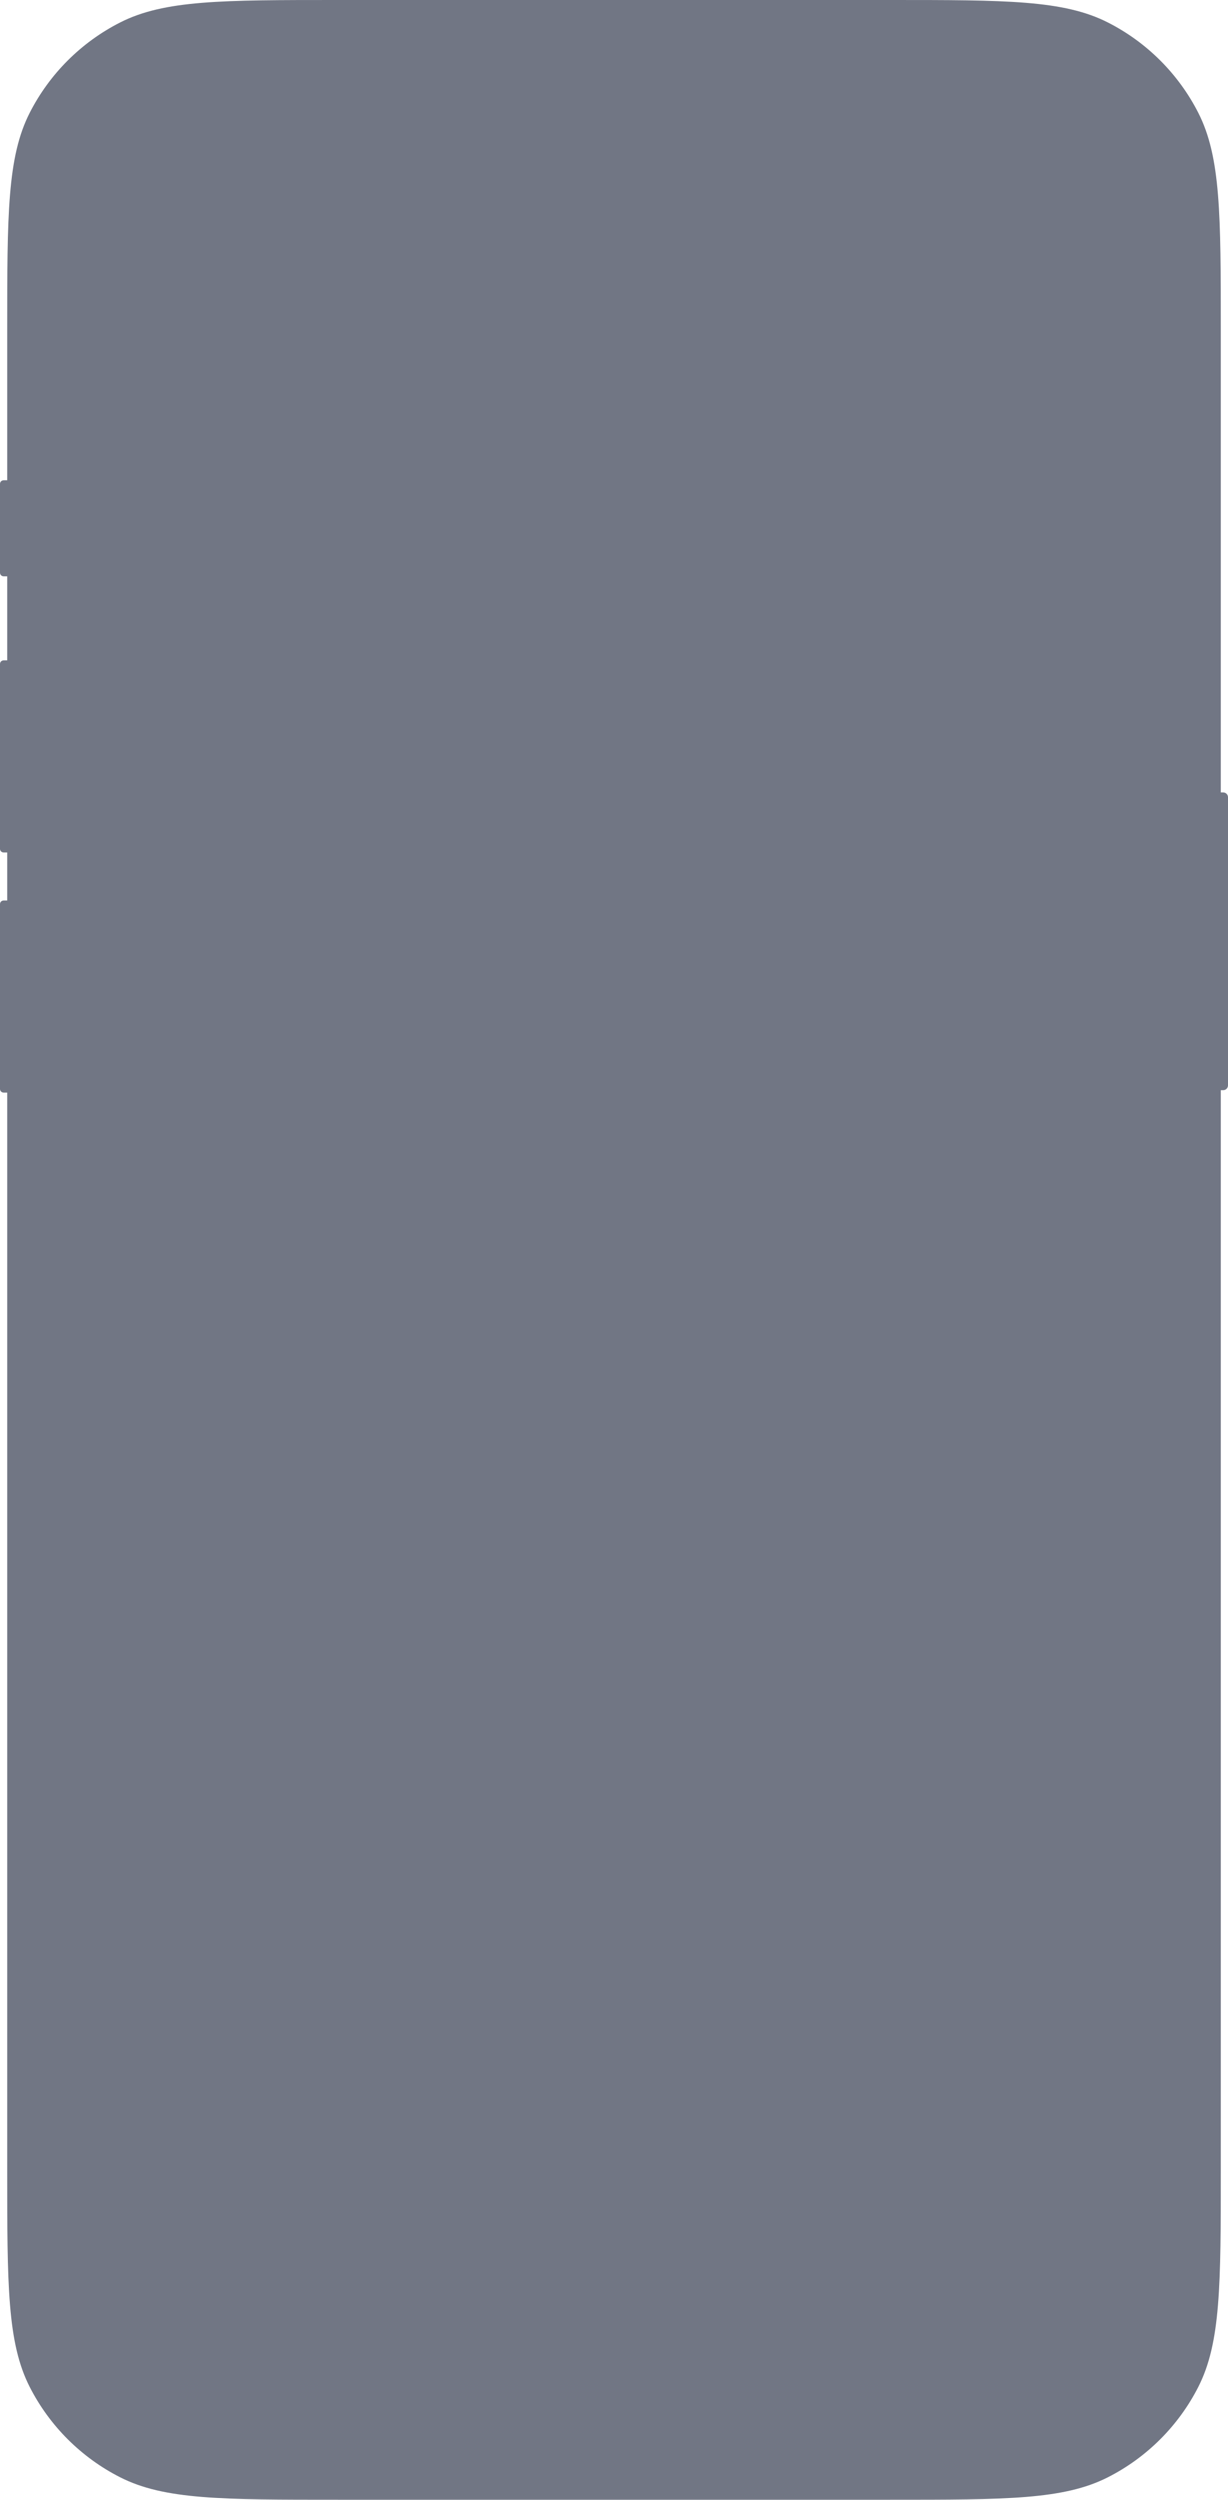 <svg width="400" height="814" viewBox="0 0 400 814" fill="none" xmlns="http://www.w3.org/2000/svg">
<path fill-rule="evenodd" clip-rule="evenodd" d="M2.348 107.595C2.348 69.933 2.348 51.102 9.686 36.717C16.14 24.064 26.438 13.777 39.105 7.329C53.505 0 72.357 0 110.059 0H289.941C327.643 0 346.495 0 360.895 7.329C373.562 13.777 383.86 24.064 390.314 36.717C397.652 51.102 397.652 69.933 397.652 107.595L397.652 258.04H398.434C399.299 258.04 400 258.741 400 259.604V353.437C400 354.301 399.299 355.001 398.434 355.001H397.652L397.652 706.405C397.652 744.067 397.652 762.898 390.314 777.283C383.86 789.936 373.562 800.223 360.895 806.671C346.495 814 327.643 814 289.941 814H110.059C72.357 814 53.505 814 39.105 806.671C26.438 800.223 16.14 789.936 9.686 777.283C2.348 762.898 2.348 744.067 2.348 706.405C2.348 472.555 2.348 341.445 2.348 107.595ZM1.174 156.388C0.526 156.388 0 156.913 0 157.561V186.493C0 187.14 0.526 187.666 1.174 187.666H2.348V172.027V156.388H1.174ZM0 216.206C0 215.559 0.526 215.034 1.174 215.034H2.348V277.589H1.174C0.526 277.589 0 277.064 0 276.416V216.206ZM1.174 293.228C0.526 293.228 0 293.753 0 294.401V354.61C0 355.258 0.526 355.783 1.174 355.783H2.348V293.228H1.174Z" fill="#717684"/>
</svg>
